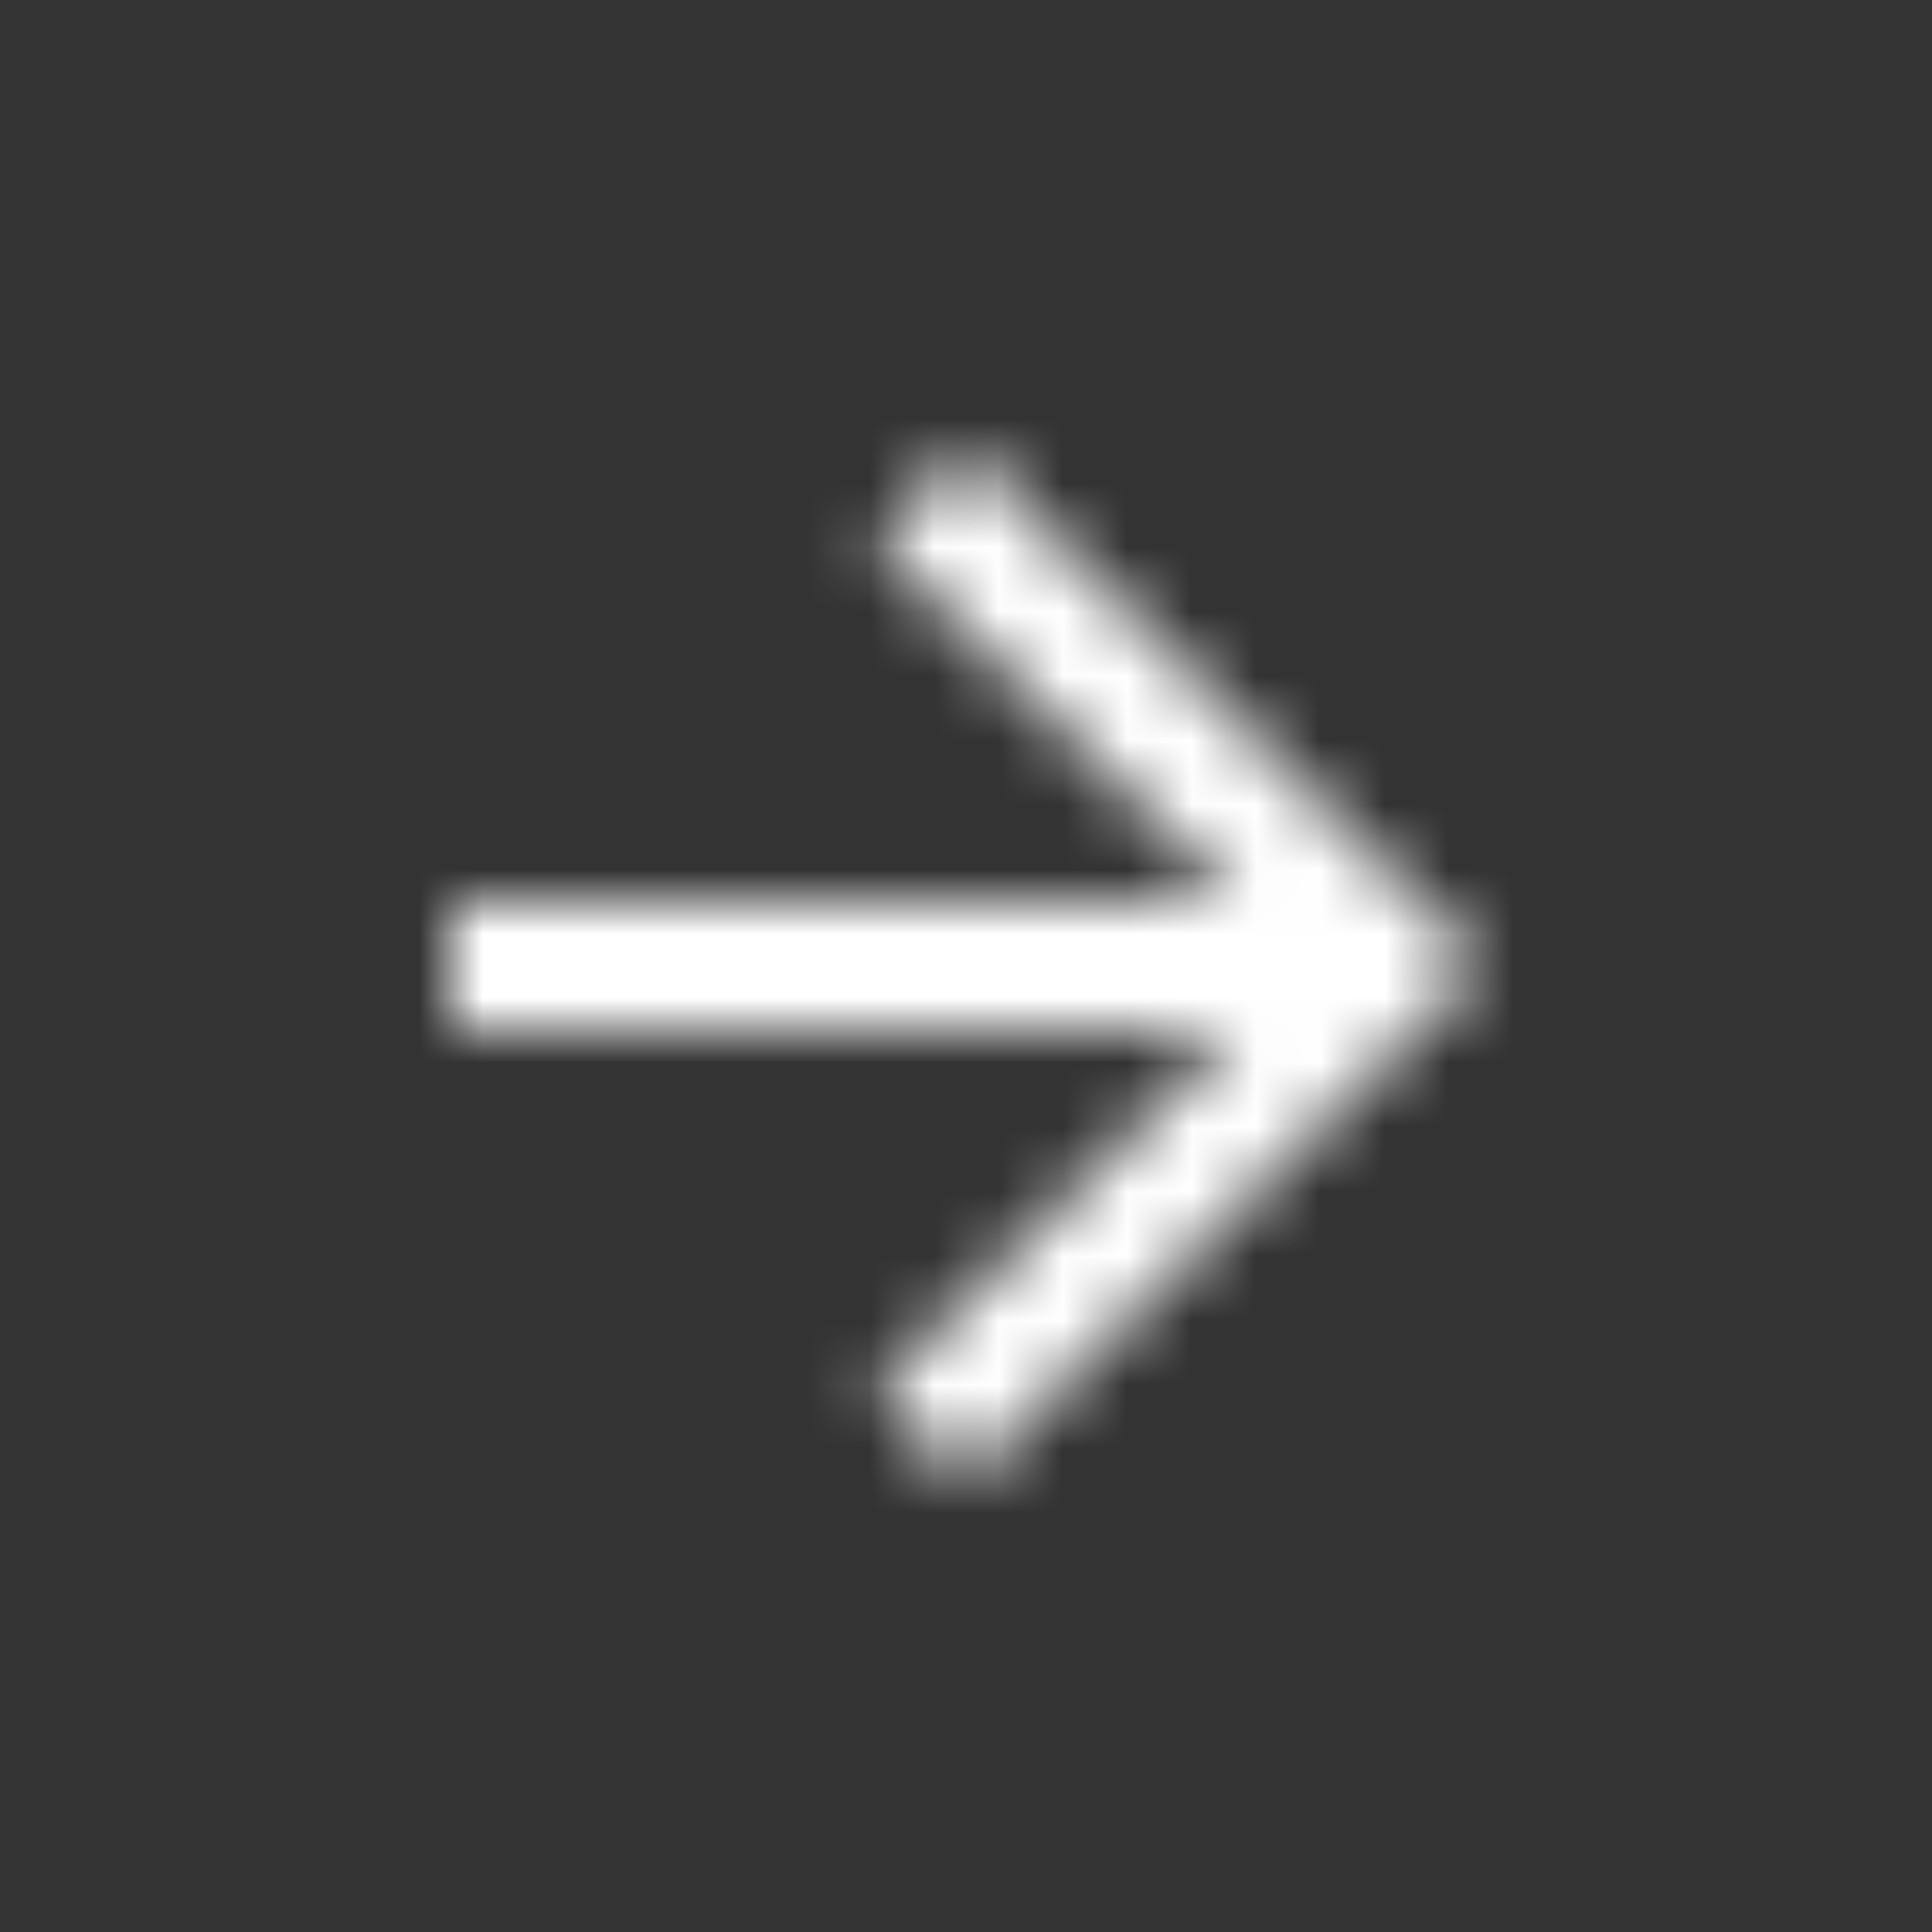 <svg width="30" height="30" viewBox="0 0 30 30" fill="none" xmlns="http://www.w3.org/2000/svg">
<rect x="0" y="0" width="30" height="30" fill="#333333" stroke="none"/>
<mask id="mask0" mask-type="alpha" maskUnits="userSpaceOnUse" x="7" y="7" width="16" height="16">
<path fill-rule="evenodd" clip-rule="evenodd" d="M15 7L13.59 8.41L19.17 14H7V16H19.17L13.59 21.59L15 23L23 15L15 7Z" fill="white"/>
</mask>
<g mask="url(#mask0)">
<rect x="2" y="2" width="26" height="26" fill="white"/>
</g>
</svg>
